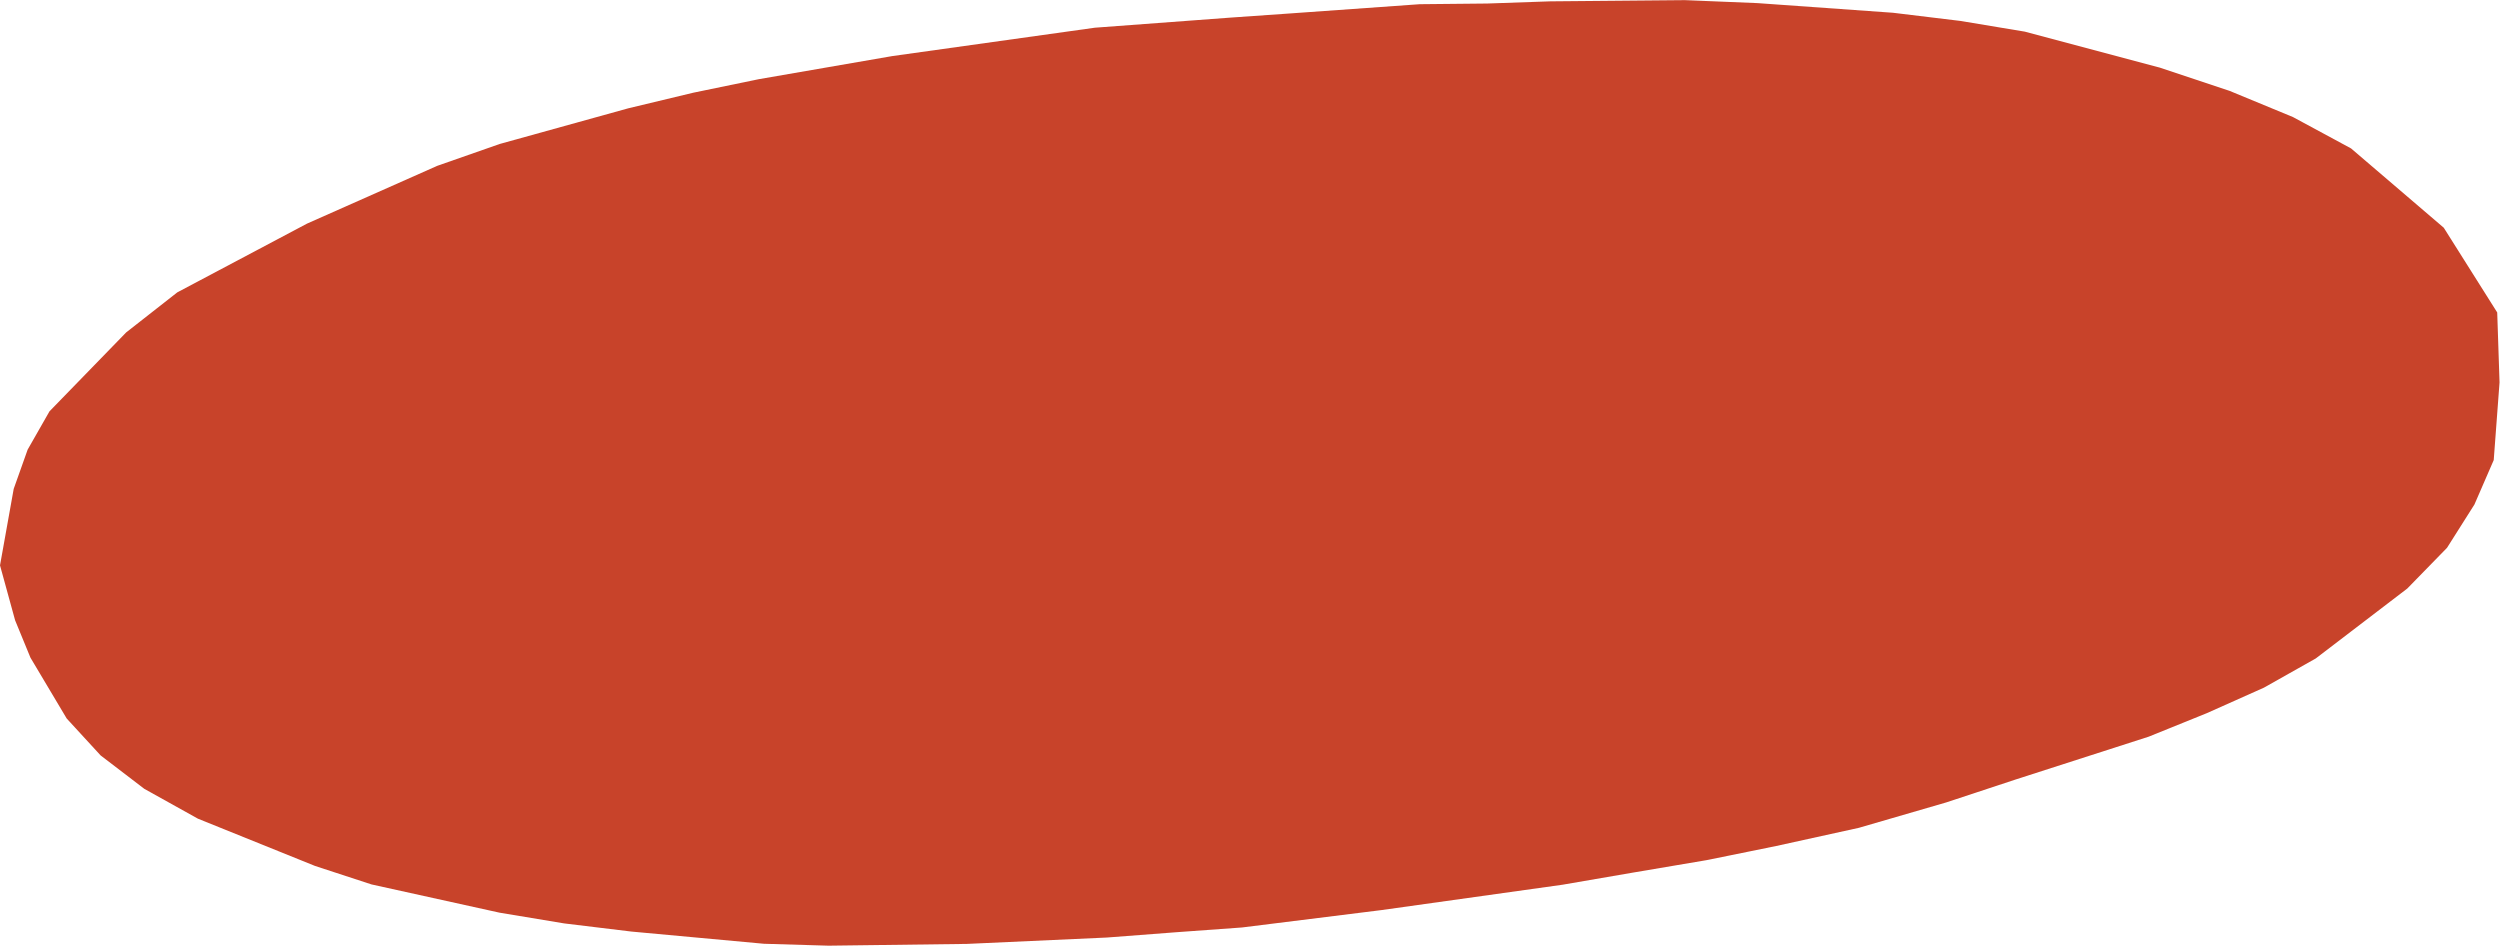 <svg width="185" height="70" viewBox="0 0 185 70" fill="none" xmlns="http://www.w3.org/2000/svg">
<g clip-path="url(#clip0_3512_5)">
<path d="M0 41.843L1.014 36.176L2.046 33.272L3.663 30.438L9.337 24.599L13.12 21.635L22.715 16.55L32.361 12.27L36.986 10.652L46.478 8.019L51.292 6.863L56.159 5.858L66.028 4.15L81.022 2.05L91.013 1.306L95.604 0.985L105.061 0.311L110.047 0.261L114.707 0.1L124.68 0.01L130.062 0.231L140.087 0.945L145.056 1.547L149.836 2.341L159.827 5.004L164.985 6.723L169.679 8.662L173.978 10.983L180.839 16.852L184.794 23.122L184.966 28.297L184.536 34.045L183.109 37.331L181.08 40.537L178.139 43.551L171.364 48.727L167.53 50.887L163.3 52.776L159.001 54.515L149.166 57.68L144.025 59.378L137.559 61.258L131.438 62.604L126.297 63.649L120.829 64.574L115.636 65.468L102.224 67.347L91.907 68.633L87.041 68.985L81.916 69.377L71.548 69.849L61.317 69.98L56.537 69.839L46.719 68.935L41.749 68.332L36.969 67.538L27.495 65.448L23.316 64.081L14.65 60.584L10.678 58.373L7.445 55.901L4.935 53.168L2.253 48.666L1.118 45.903L0 41.833L0 41.843Z" fill="#C8432A"/>
</g>
<defs>
<clipPath id="clip0_3512_5">
<rect width="185" height="70" fill="white"/>
</clipPath>
</defs>
</svg>
